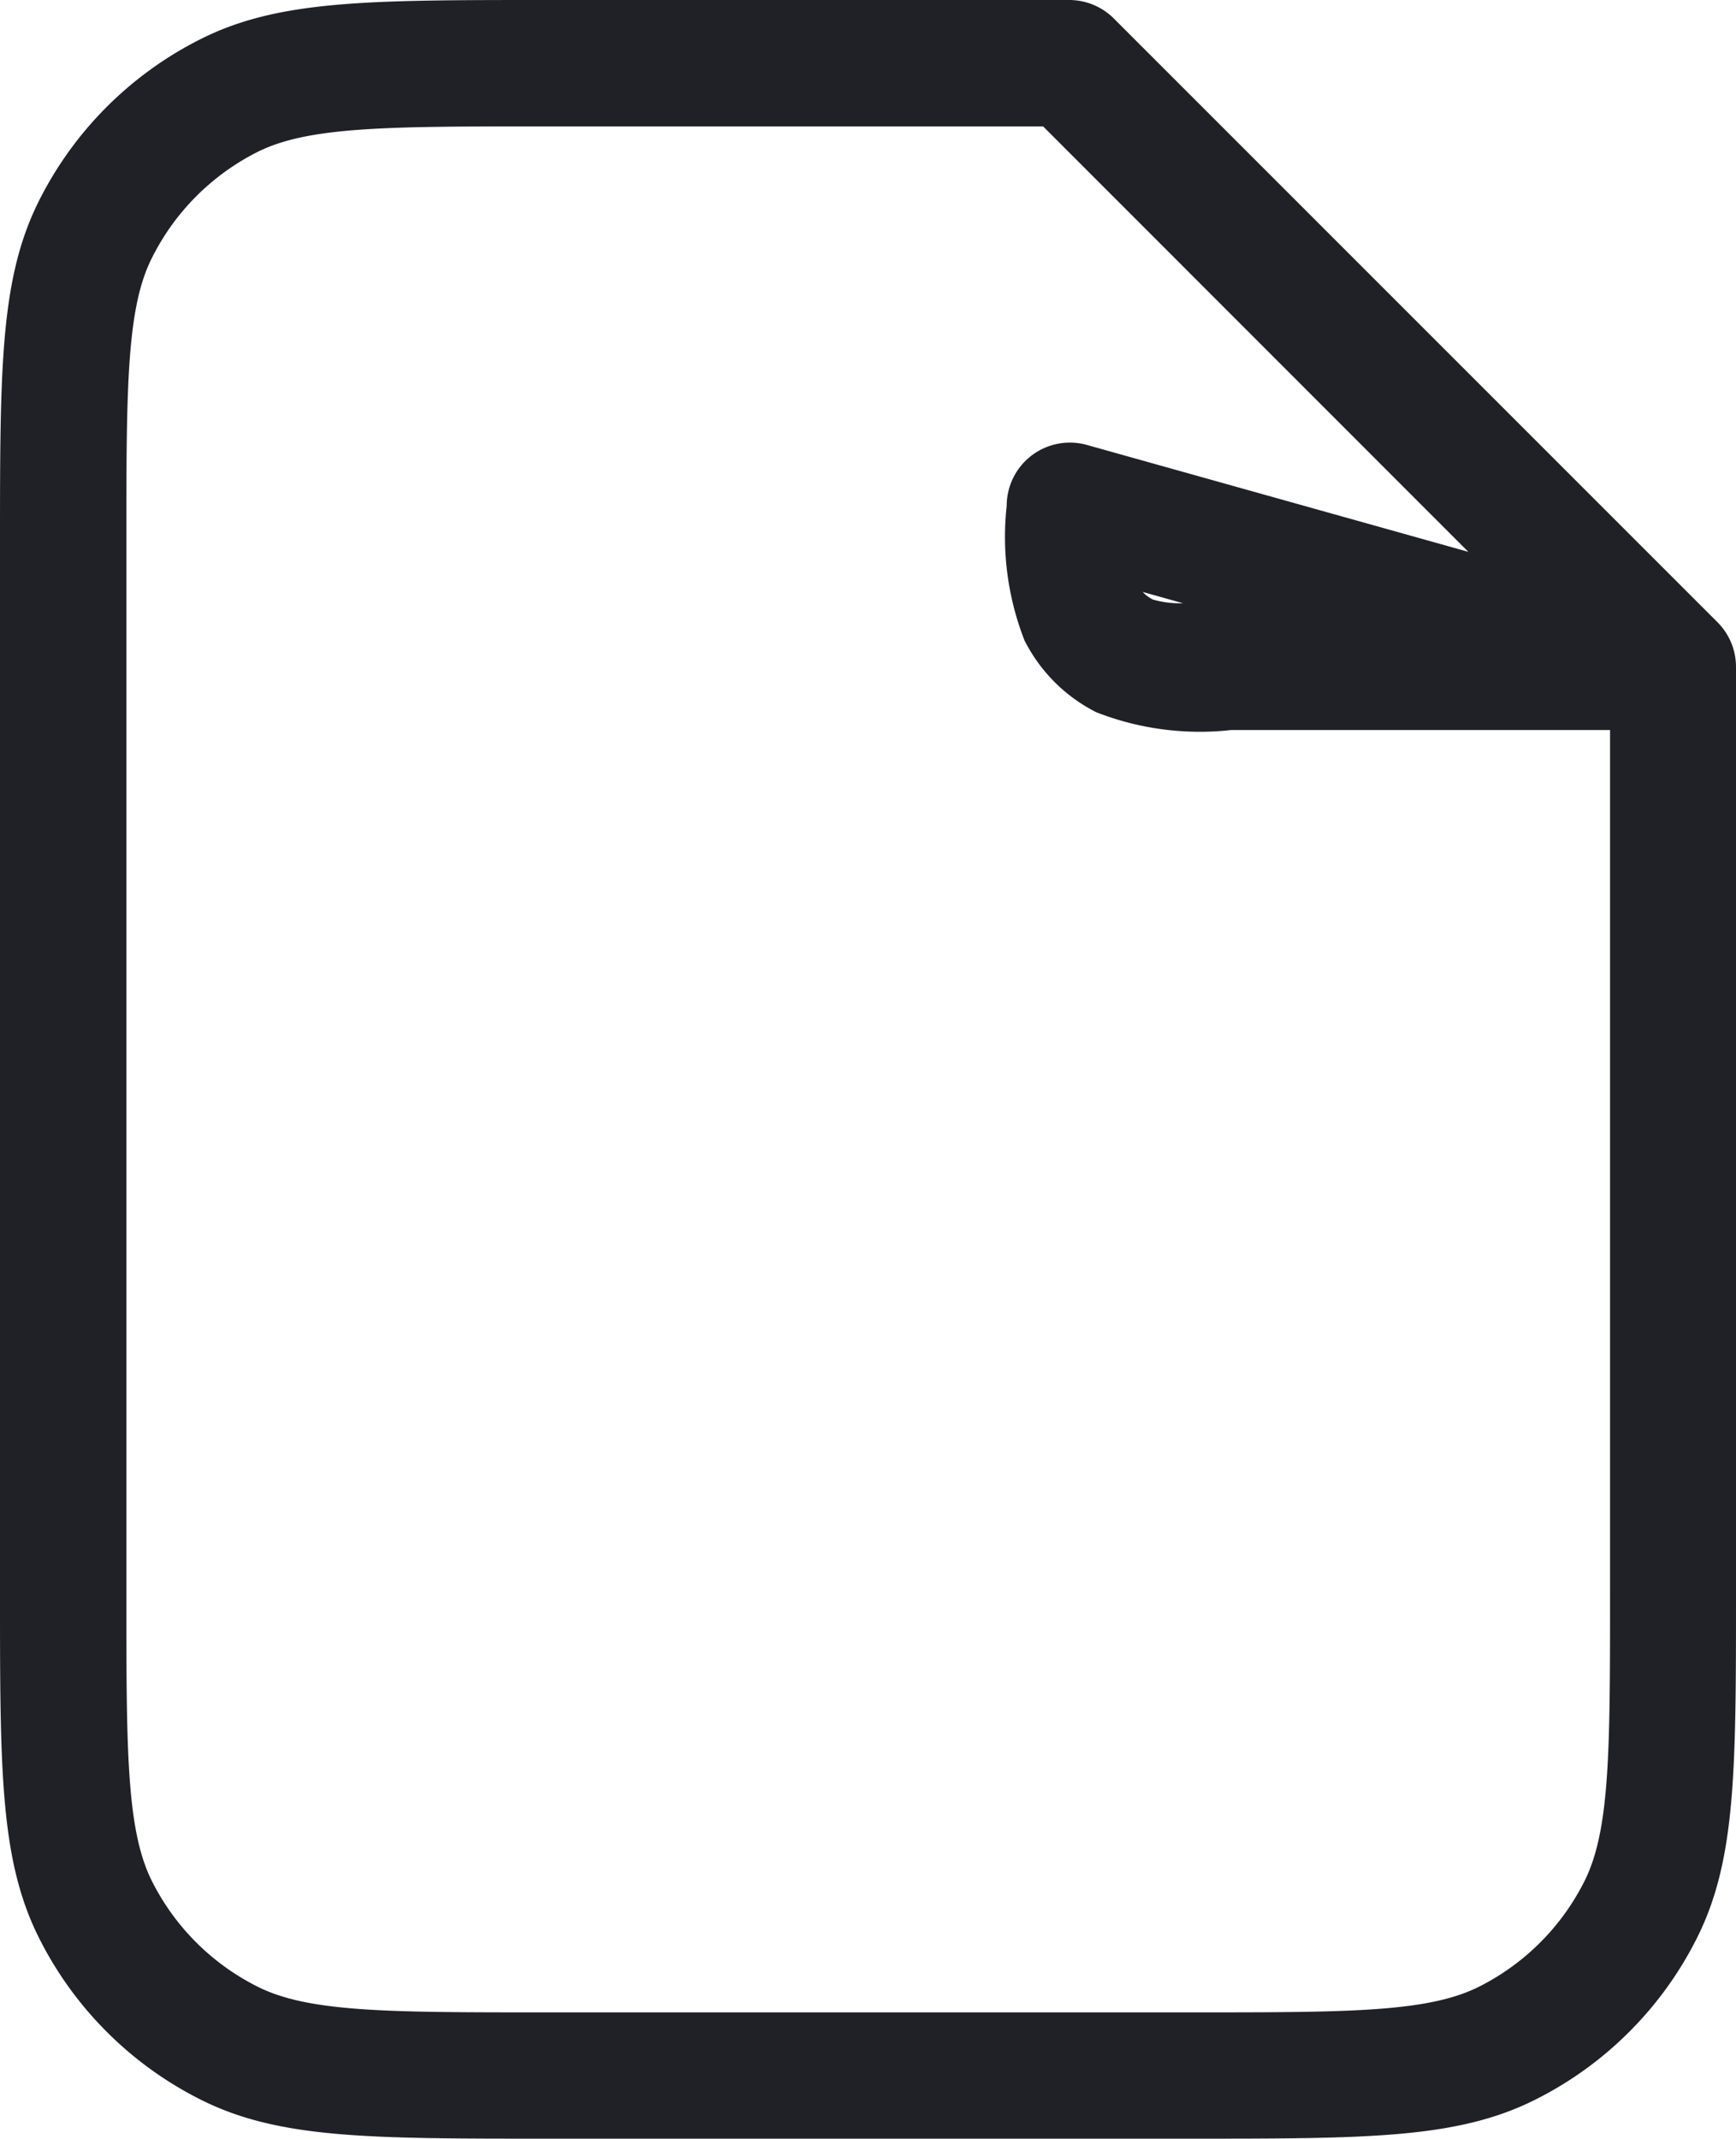 <svg xmlns="http://www.w3.org/2000/svg" width="20.607" height="25.384" viewBox="0 0 20.607 25.384"><path d="M9.732,1.25h6.21a.75.75,0,0,1,.53.22l7.165,7.165a.75.75,0,0,1,.22.53V20.152c0,2.124,0,3.19-.472,4.117a4.305,4.305,0,0,1-1.893,1.893c-.927.472-1.993.472-4.117.472H9.732c-2.124,0-3.19,0-4.117-.472a4.306,4.306,0,0,1-1.893-1.893c-.472-.927-.472-1.993-.472-4.117V7.732c0-2.124,0-3.19.472-4.117A4.306,4.306,0,0,1,5.616,1.722C6.542,1.25,7.608,1.25,9.732,1.25Zm5.9,1.5h-5.9c-1.884,0-2.83,0-3.436.309A2.815,2.815,0,0,0,5.059,4.3C4.75,4.9,4.75,5.848,4.75,7.732v12.42c0,1.884,0,2.83.309,3.436A2.815,2.815,0,0,0,6.3,24.826c.606.309,1.552.309,3.436.309h7.643c1.884,0,2.83,0,3.436-.309a2.815,2.815,0,0,0,1.238-1.238c.309-.606.309-1.552.309-3.436V9.915h-4.5a3.369,3.369,0,0,1-1.6-.212,1.932,1.932,0,0,1-.85-.85,3.369,3.369,0,0,1-.212-1.6.75.75,0,0,1,.952-.722L20.68,7.8Zm1.661,5.66-.479-.134a.443.443,0,0,0,.121.09A1.161,1.161,0,0,0,17.292,8.41Z" transform="translate(-3.25 -1.25)" fill="#1f2126"/></svg>